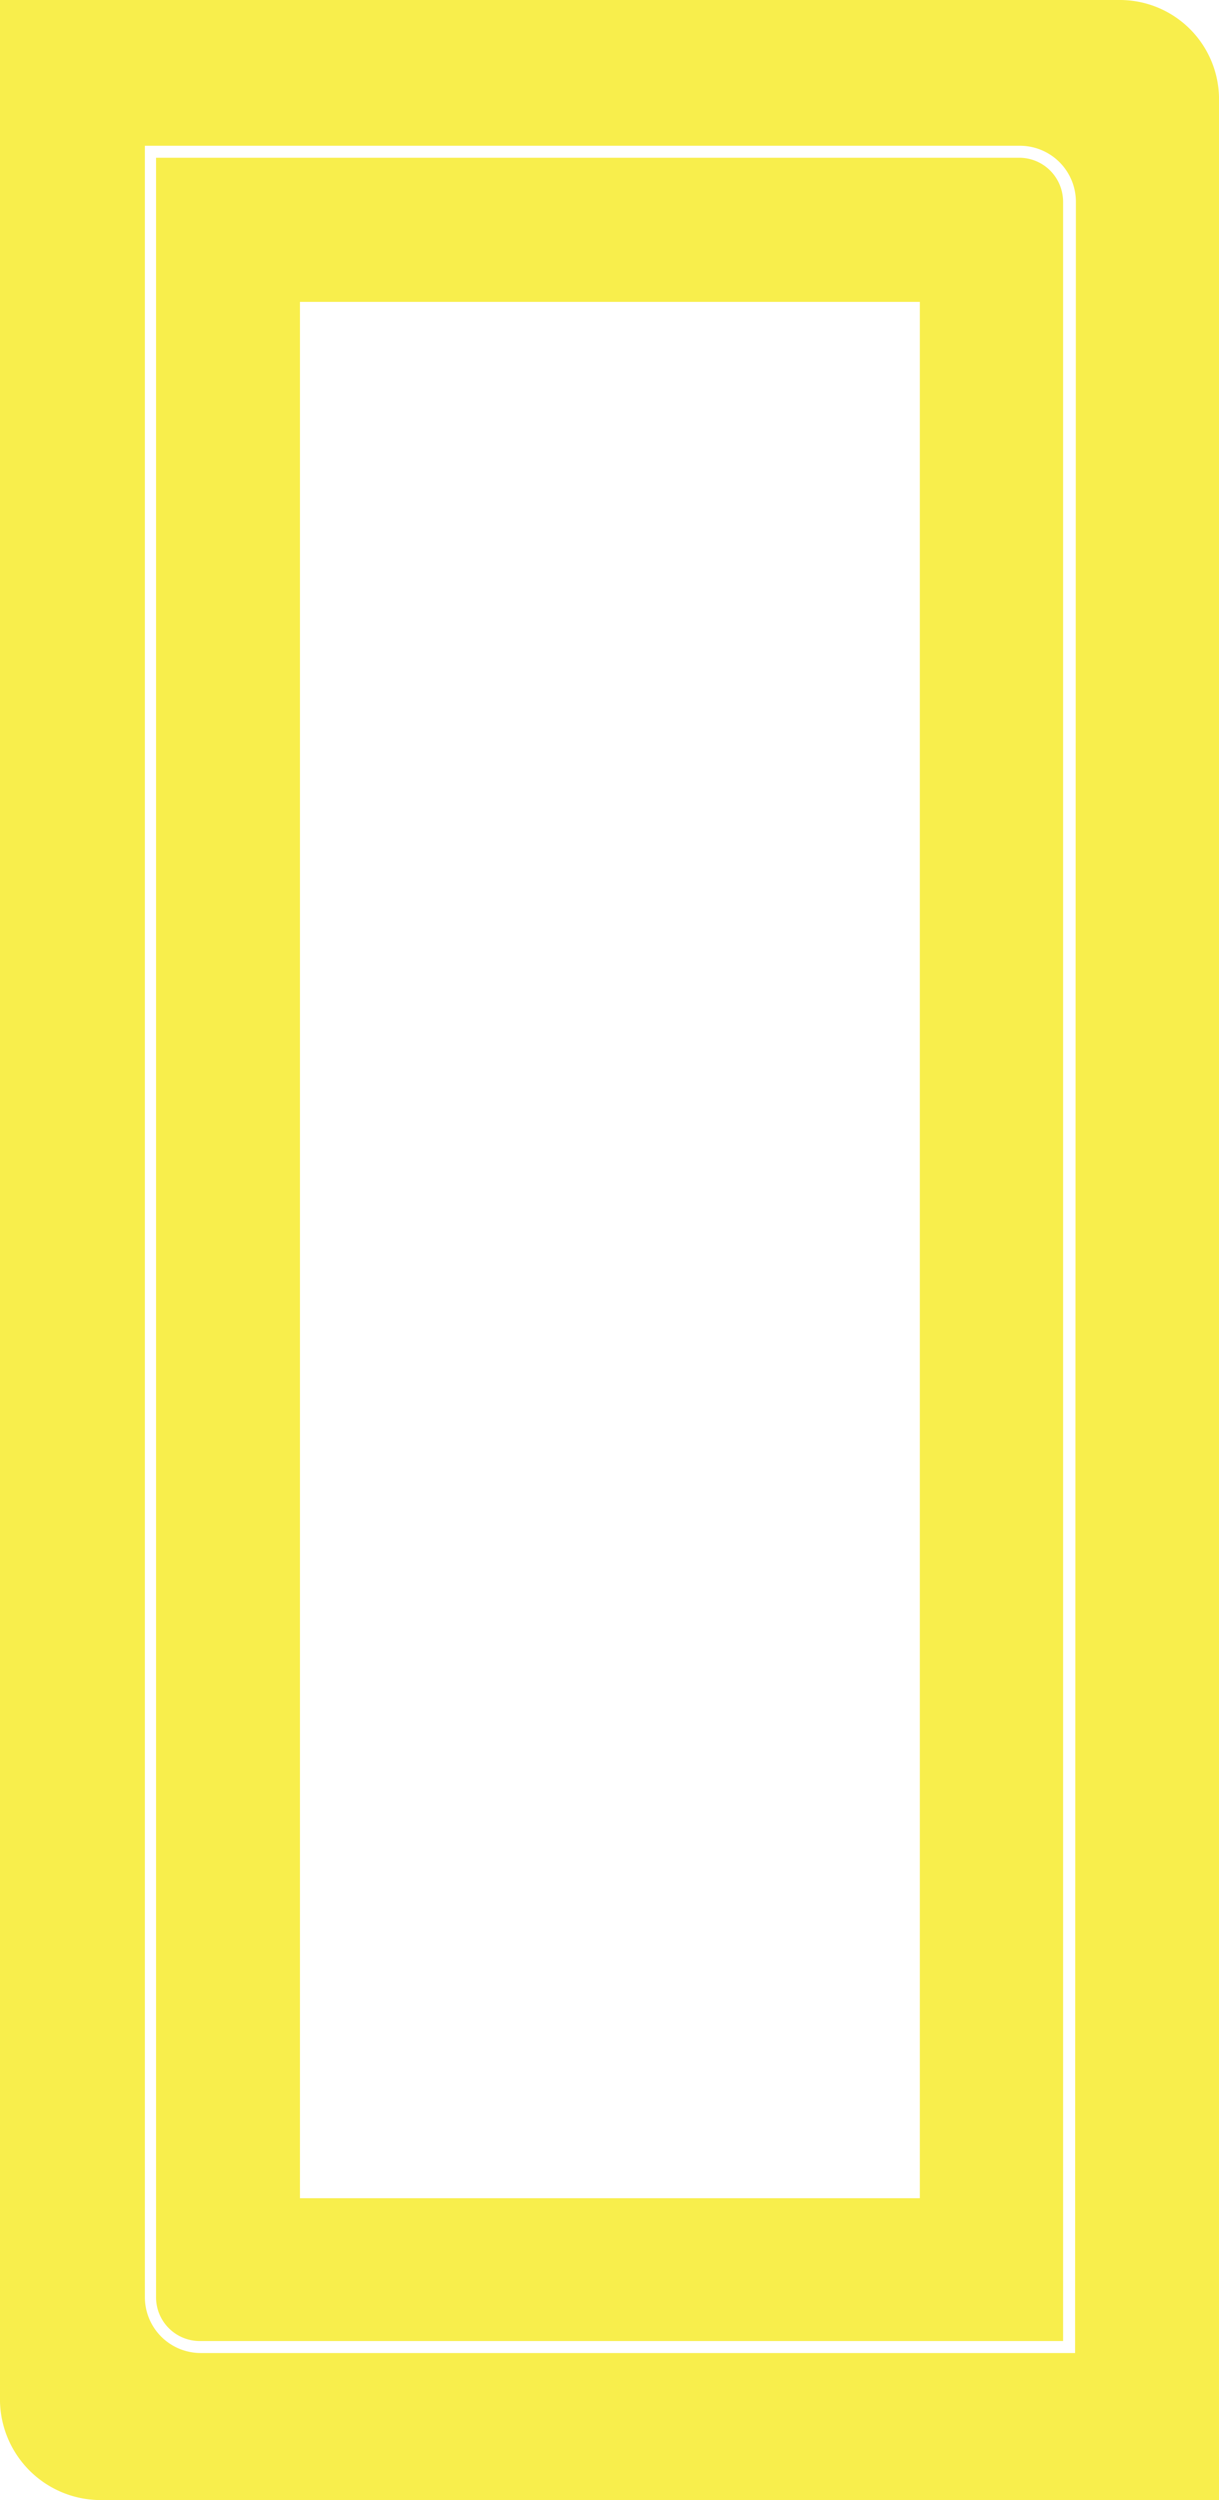 <svg xmlns="http://www.w3.org/2000/svg" viewBox="0 0 75.3 154.37"><defs><style>.cls-1{fill:#f8ee4c;}</style></defs><title>Asset 1</title><g id="Layer_2" data-name="Layer 2"><g id="图层_1" data-name="图层 1"><path id="_Compound_Path_" data-name="&lt;Compound Path&gt;" class="cls-1" d="M69.13,0H0V148.29a6.23,6.23,0,0,0,6.18,6.08H75.3V6.28A6.13,6.13,0,0,0,69.13,0M66.41,145.29h-54a3.45,3.45,0,0,1-3.46-3.46V9H63a3.46,3.46,0,0,1,3.46,3.46ZM63,9.74H9.64V141.83a2.7,2.7,0,0,0,2.72,2.72H65.67V12.46a2.74,2.74,0,0,0-.8-1.93A2.71,2.71,0,0,0,63,9.74m-6.18,8.9V135.73H18.53V18.64H56.77Z"/></g></g></svg>